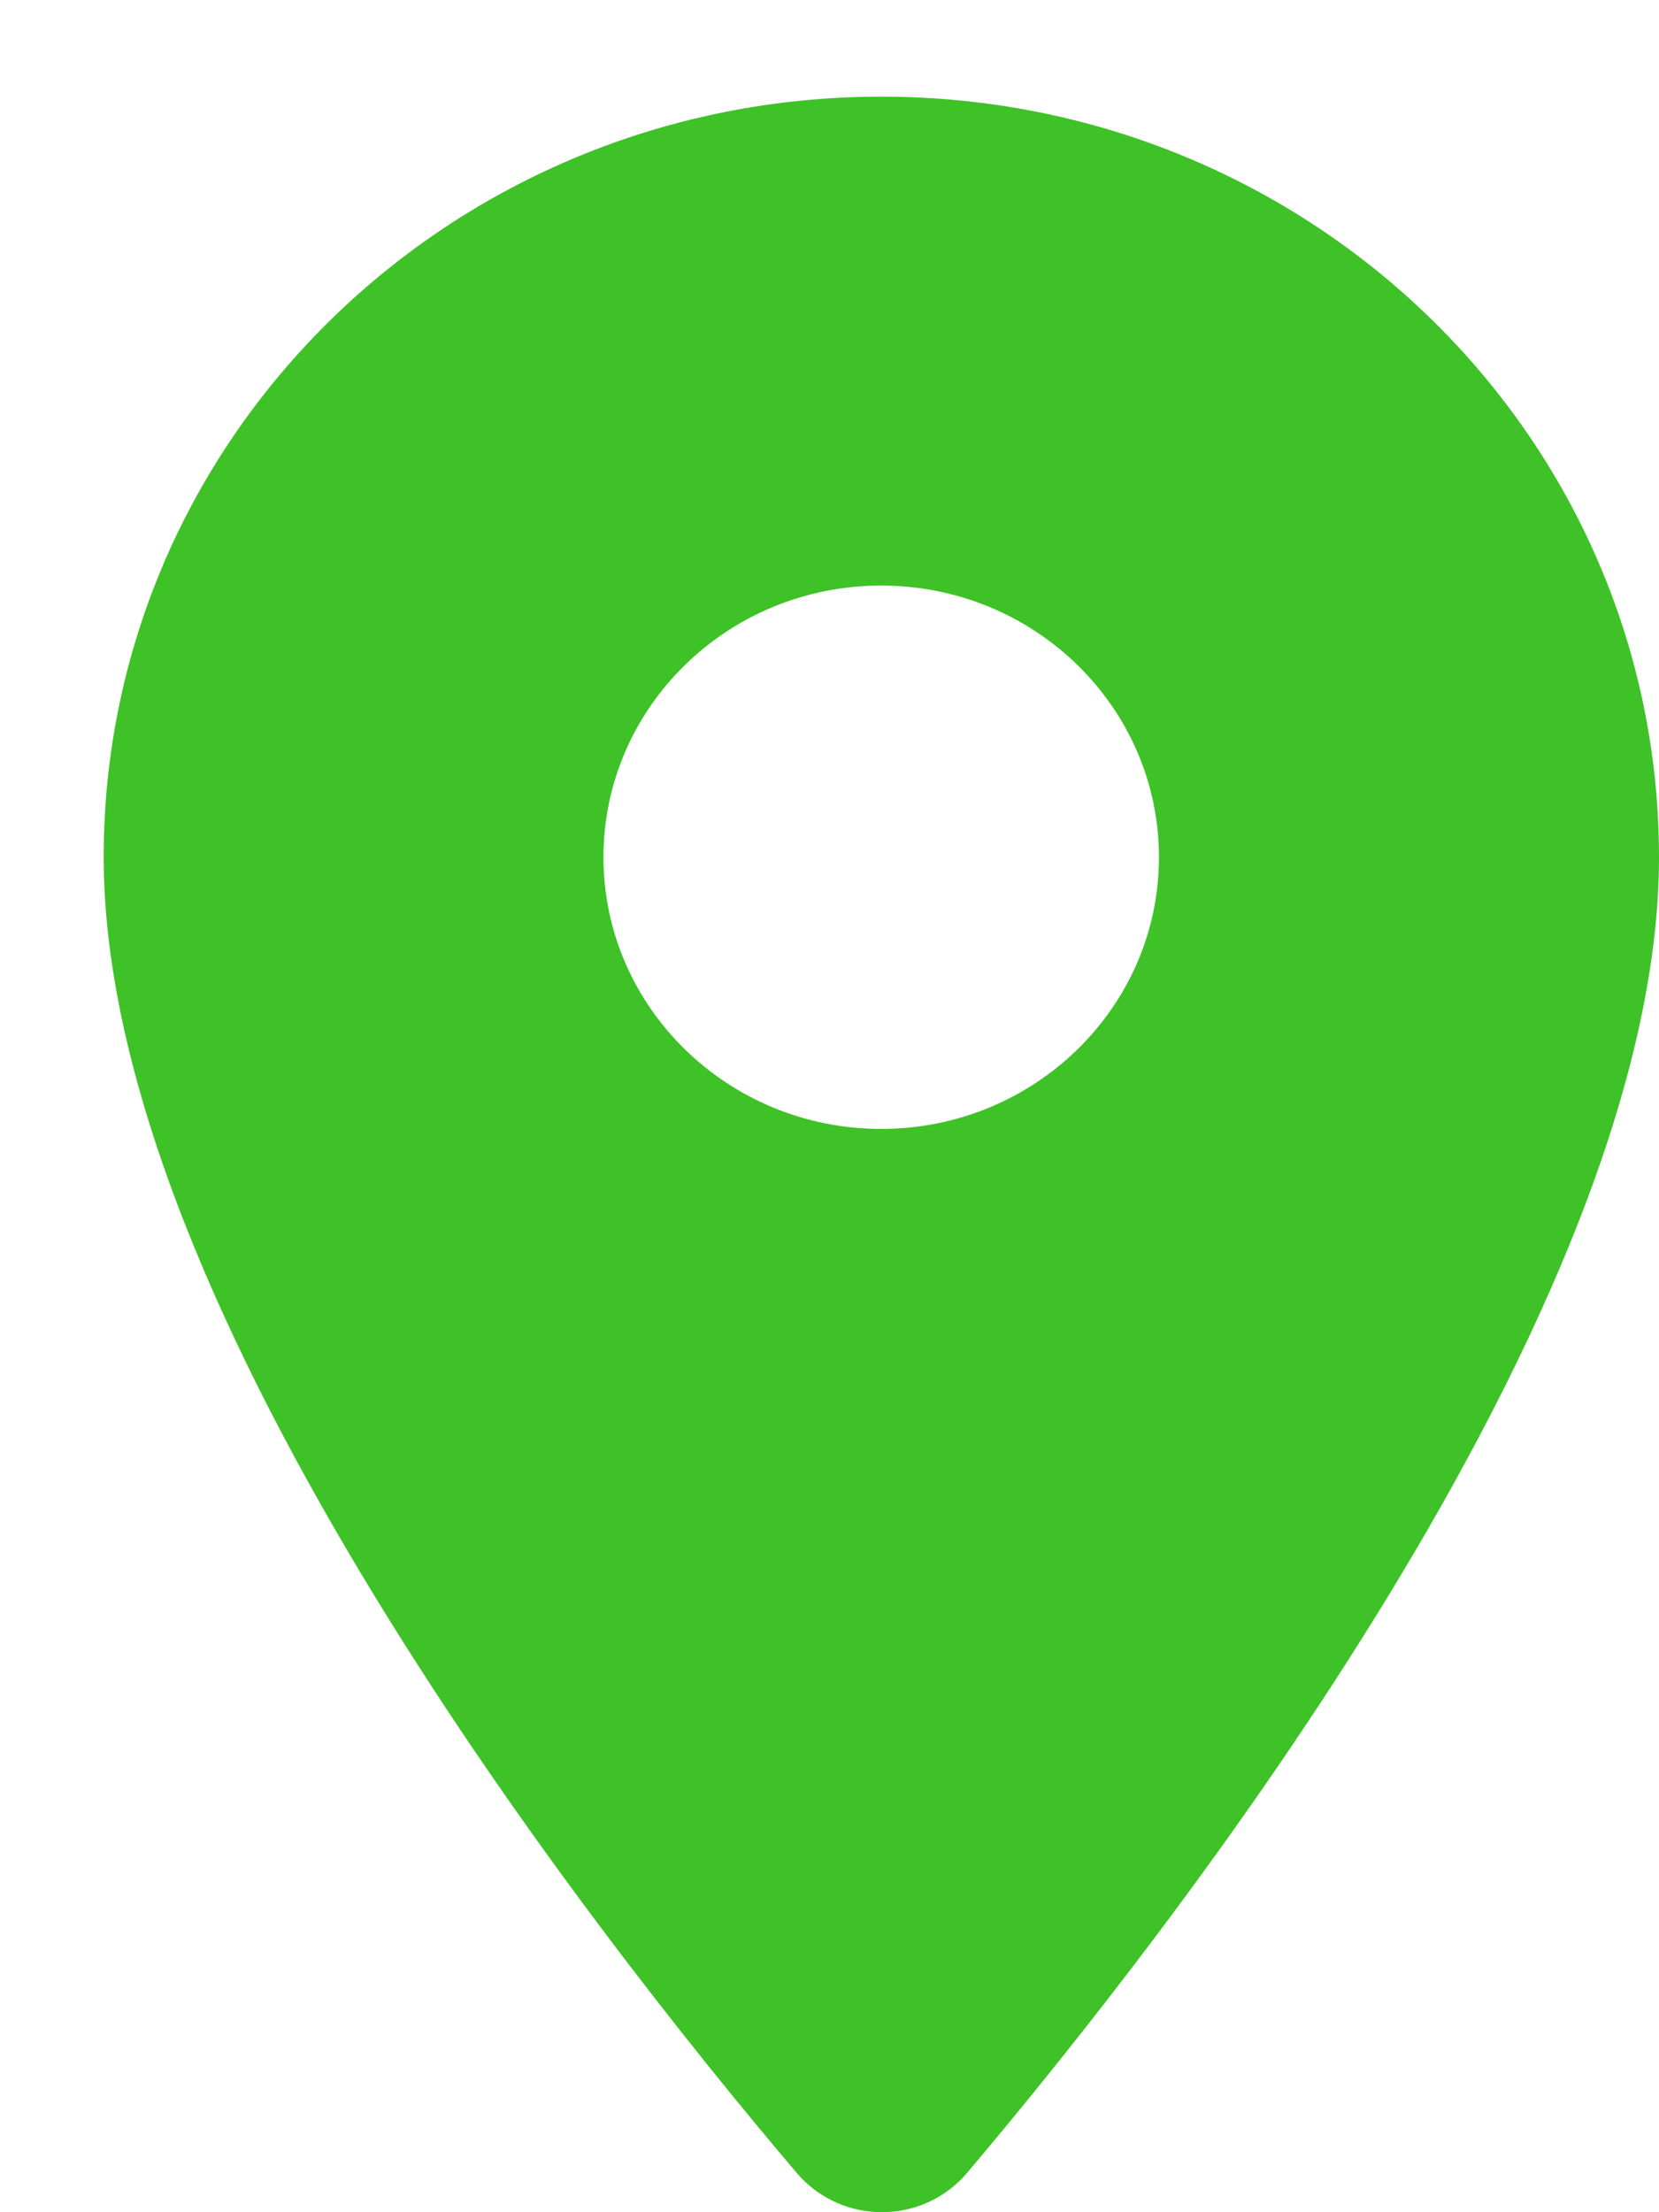<svg width="12" height="16" viewBox="0 0 12 16" fill="none" xmlns="http://www.w3.org/2000/svg">
<path fill-rule="evenodd" clip-rule="evenodd" d="M0.75 6.2C0.75 3.159 3.265 0.699 6.375 0.699C9.485 0.699 12 3.159 12 6.2C12 9.477 8.448 13.996 6.994 15.717C6.672 16.094 6.086 16.094 5.764 15.717C4.302 13.996 0.75 9.477 0.75 6.2ZM4.365 6.2C4.365 7.284 5.265 8.165 6.374 8.165C7.483 8.165 8.383 7.284 8.383 6.2C8.383 5.115 7.483 4.235 6.374 4.235C5.265 4.235 4.365 5.115 4.365 6.2Z" fill="#3EC227"/>
</svg>

